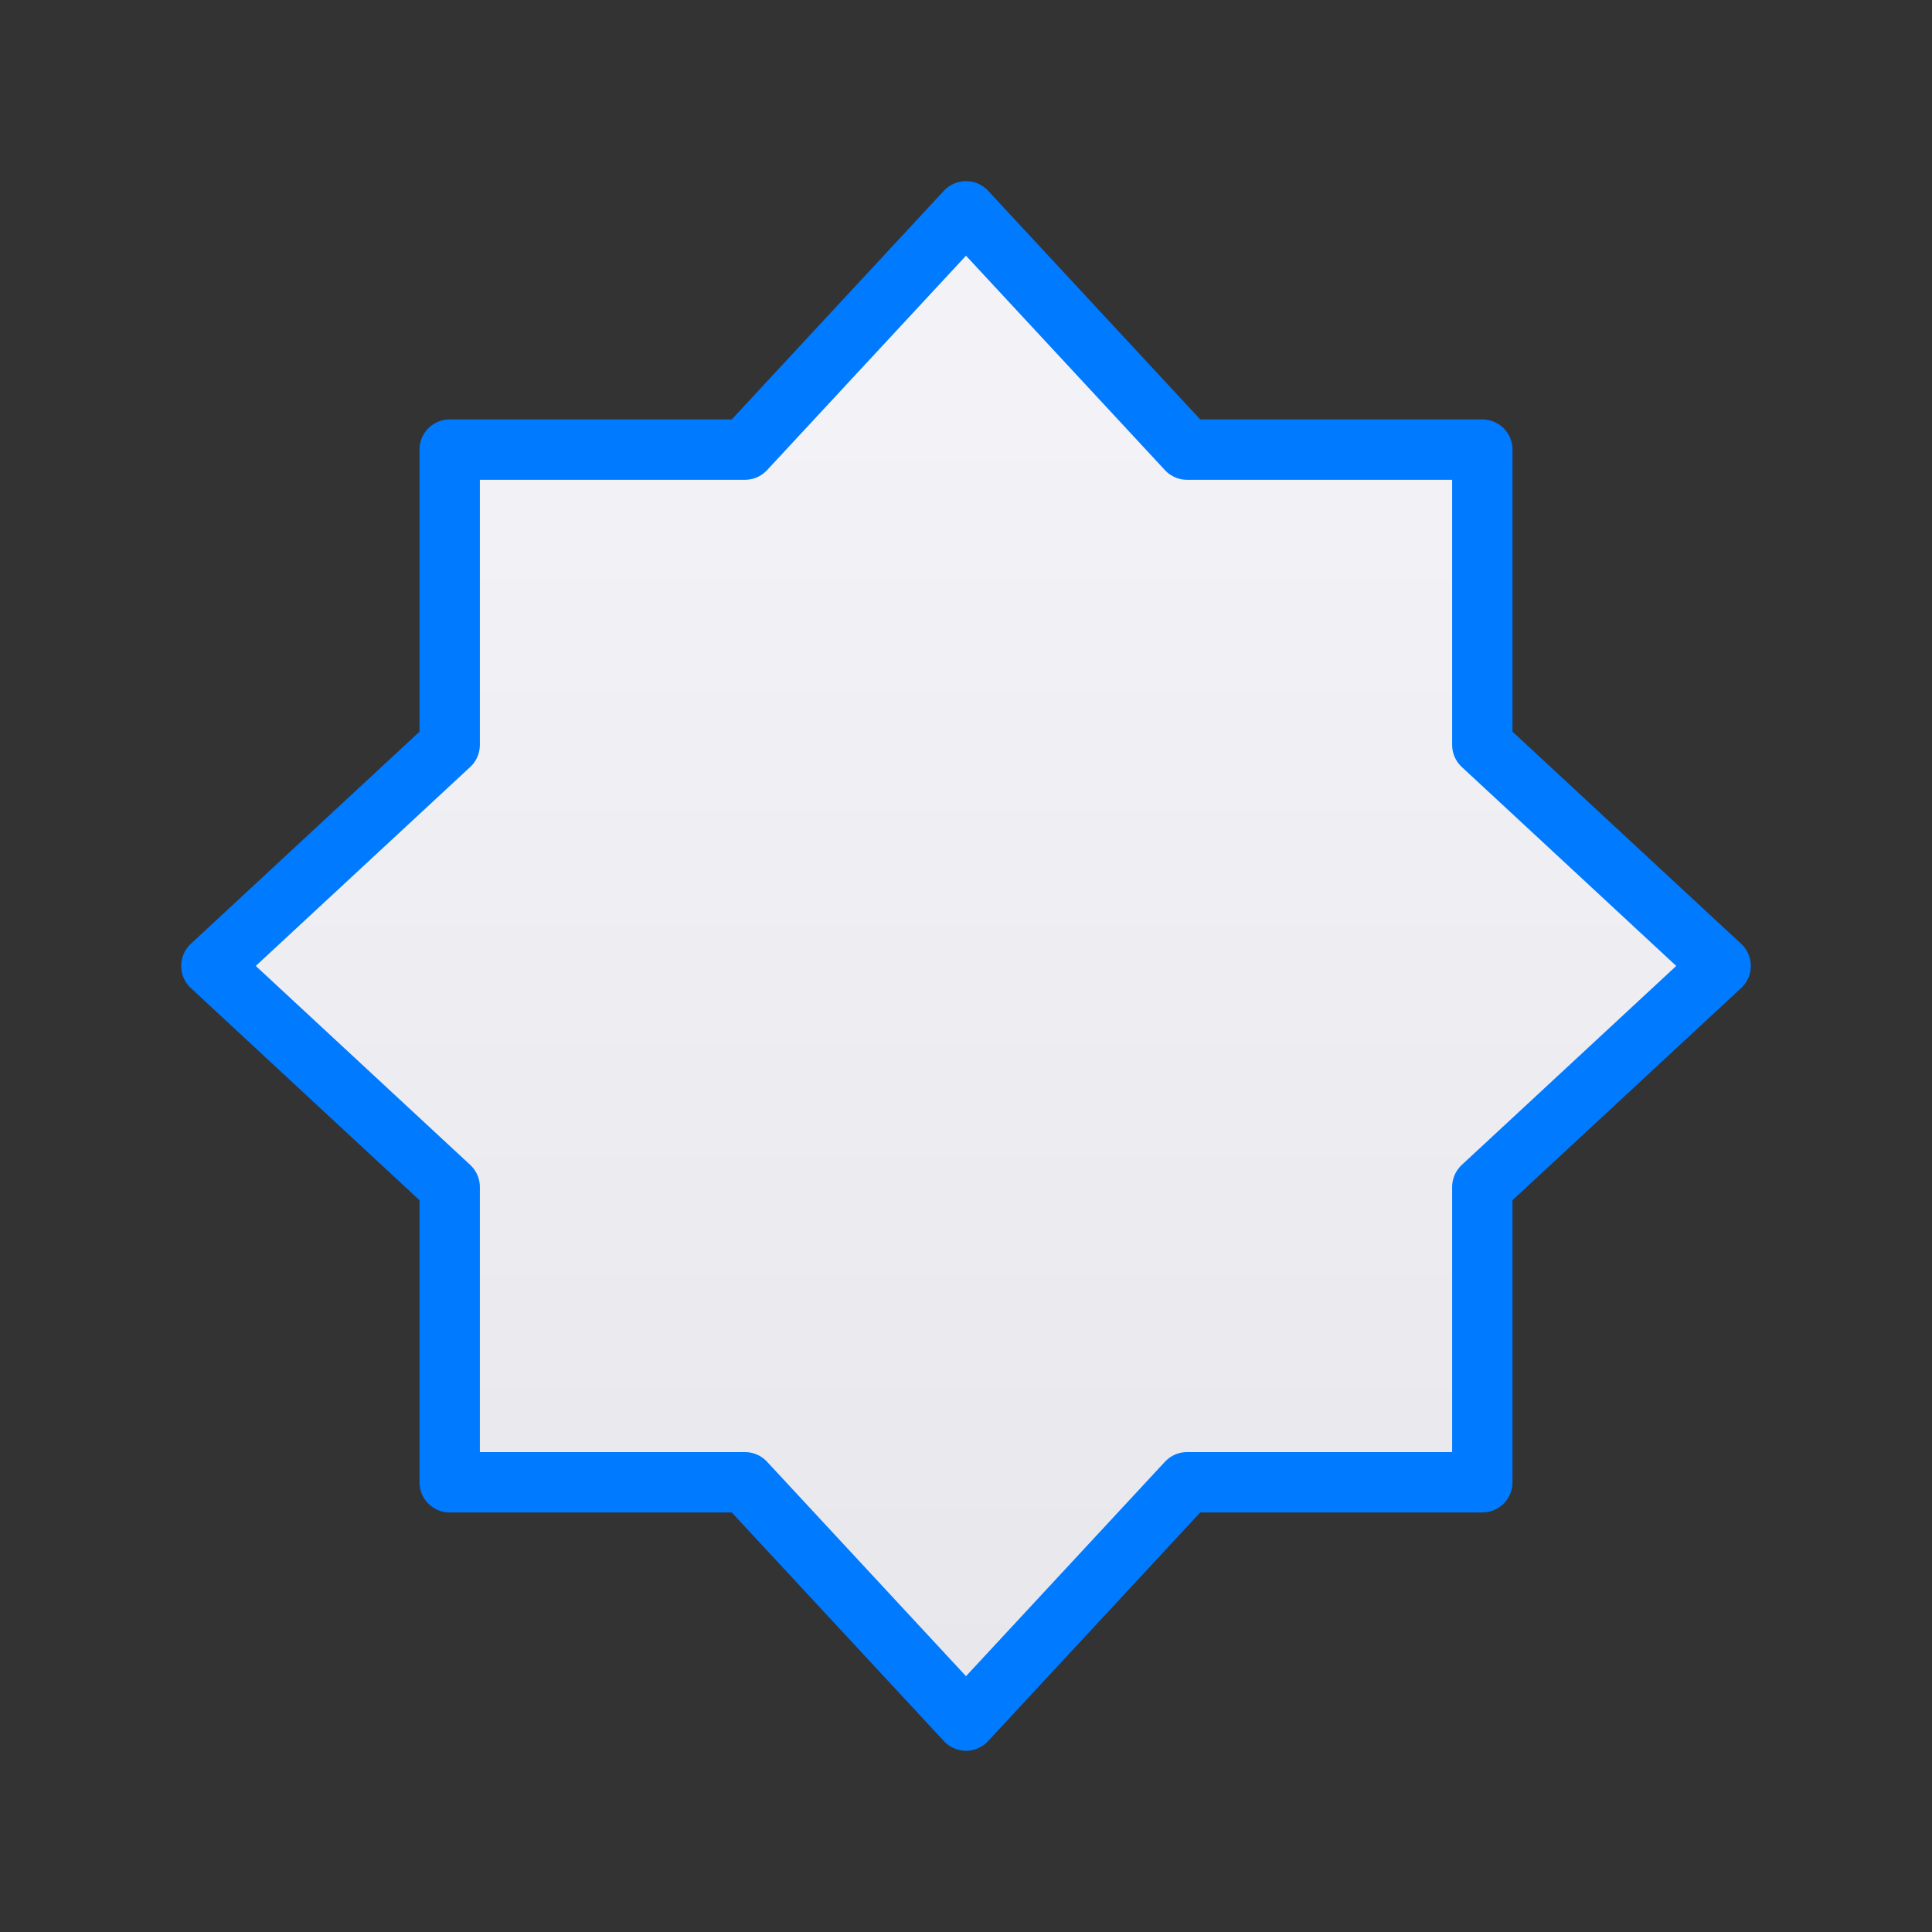 <svg viewBox="0 0 32 32" xmlns="http://www.w3.org/2000/svg" xmlns:xlink="http://www.w3.org/1999/xlink"><rect x="0" y="0" width="32" height="32" fill="#333333" stroke="none"/><linearGradient id="a" gradientUnits="userSpaceOnUse" x1="-15.525" x2="-15.525" y1="31.686" y2="6.687"><stop offset="0" stop-color="#e5e5ea"/><stop offset="1" stop-color="#f2f2f7"/></linearGradient><path d="m16 3.5-3.662 3.947h-4.89v4.89l-3.947 3.662 3.947 3.662v4.89h4.89l3.662 3.947 3.662-3.947h4.89v-4.89l3.947-3.662-3.947-3.662v-4.89h-4.89z" fill="url(#a)" stroke="#007aff" stroke-linecap="round" stroke-linejoin="round" stroke-width="1"/></svg>